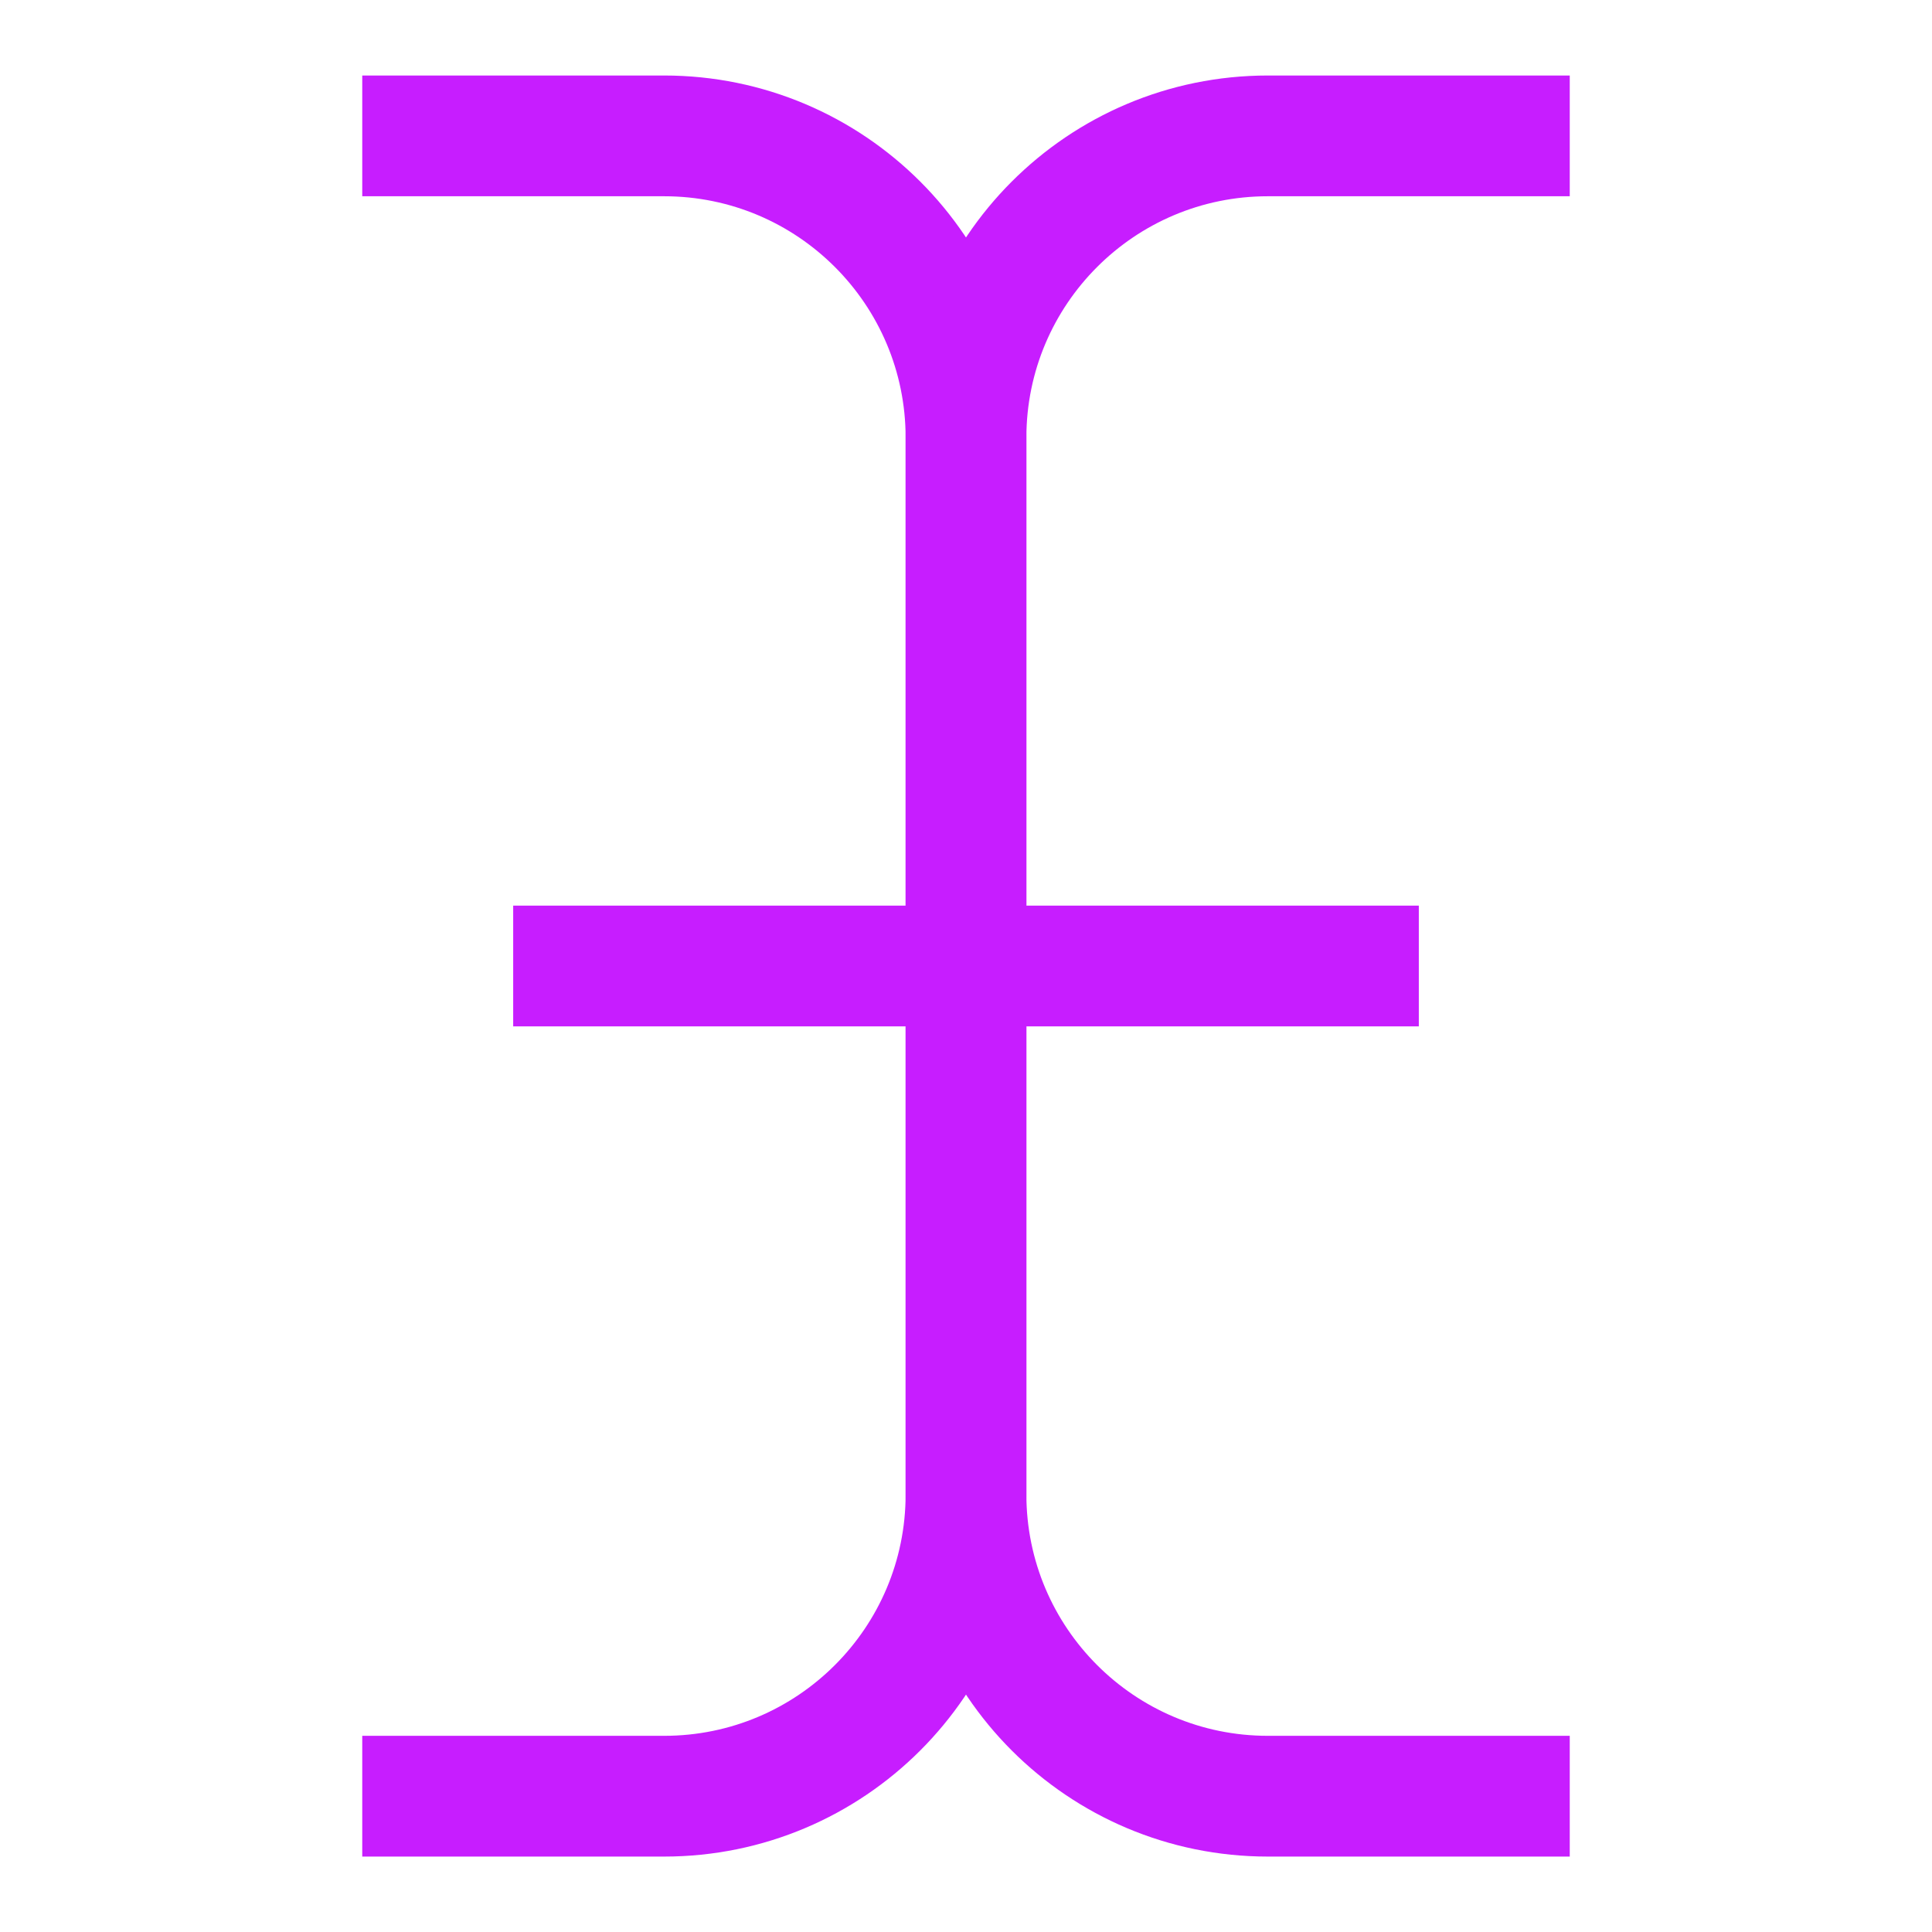 <svg xmlns="http://www.w3.org/2000/svg" fill="none" viewBox="-0.75 -0.75 24 24" id="Text-Bar--Streamline-Sharp-Neon">
  <desc>
    Text Bar Streamline Icon: https://streamlinehq.com
  </desc>
  <g id="text-bar--text-bar-formatting-format">
    <path id="Vector 2128" stroke="#c71dff" d="M3.75 0.938h3.75c2.071 0 3.75 1.679 3.75 3.75v13.125c0 2.071 -1.679 3.75 -3.75 3.75H3.75" stroke-width="1.5"></path>
    <path id="Vector 2130" stroke="#c71dff" d="M5.625 11.25h11.25" stroke-width="1.5"></path>
    <path id="Vector 2129" stroke="#c71dff" d="M18.75 0.938h-3.75c-2.071 0 -3.75 1.679 -3.75 3.75v13.125c0 2.071 1.679 3.75 3.75 3.75h3.75" stroke-width="1.5"></path>
  </g>
</svg>